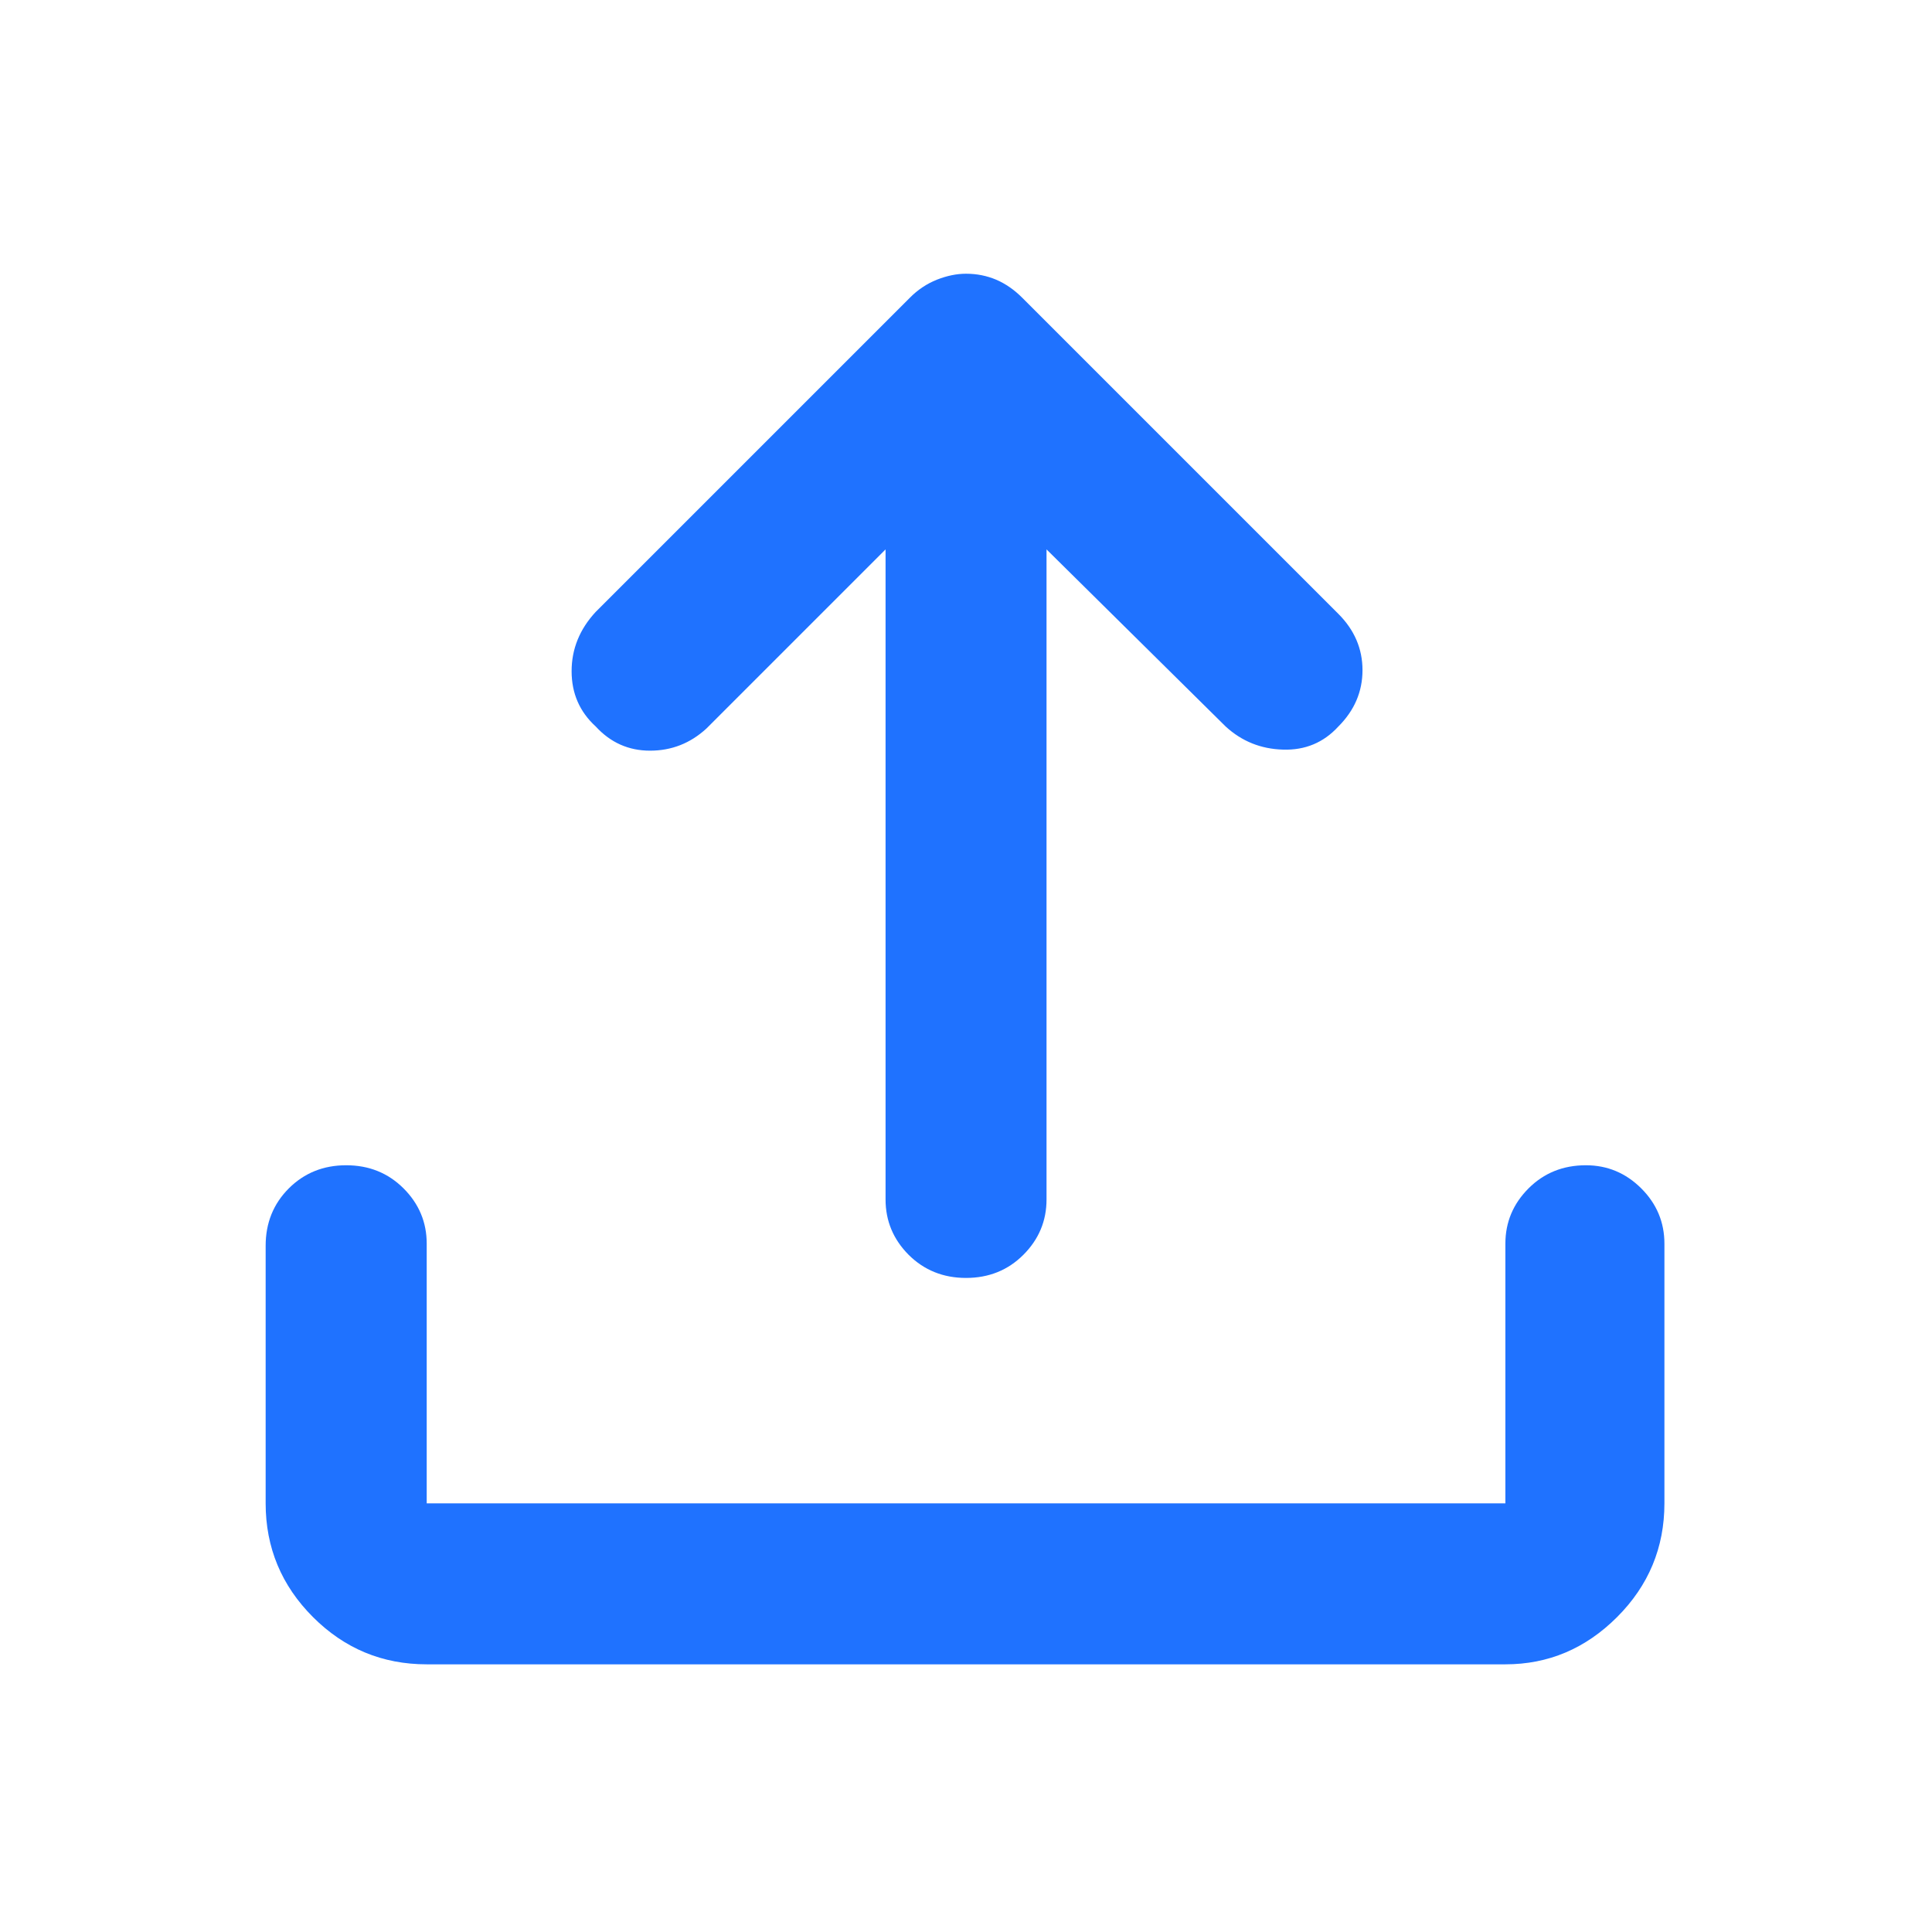 <svg width="22" height="22" viewBox="0 0 22 22" fill="none" xmlns="http://www.w3.org/2000/svg">
<path d="M11 14.552C10.741 14.552 10.523 14.464 10.347 14.289C10.172 14.113 10.084 13.903 10.084 13.658V6.256L8.044 8.296C7.861 8.464 7.647 8.548 7.402 8.548C7.158 8.548 6.952 8.456 6.784 8.273C6.6 8.105 6.509 7.895 6.509 7.643C6.509 7.391 6.6 7.165 6.784 6.967L10.359 3.392C10.45 3.3 10.553 3.231 10.668 3.185C10.783 3.14 10.893 3.117 11 3.117C11.123 3.117 11.237 3.14 11.344 3.185C11.451 3.231 11.55 3.3 11.642 3.392L15.24 6.99C15.423 7.173 15.515 7.387 15.515 7.631C15.515 7.876 15.423 8.09 15.24 8.273C15.072 8.456 14.862 8.544 14.61 8.536C14.358 8.529 14.14 8.441 13.957 8.273L11.917 6.256V13.658C11.917 13.903 11.829 14.113 11.653 14.289C11.478 14.464 11.26 14.552 11 14.552ZM4.859 18.952C4.355 18.952 3.923 18.773 3.564 18.414C3.205 18.055 3.025 17.623 3.025 17.119V14.185C3.025 13.926 3.113 13.708 3.289 13.532C3.465 13.357 3.682 13.269 3.942 13.269C4.202 13.269 4.419 13.357 4.595 13.532C4.771 13.708 4.859 13.918 4.859 14.162V17.119H17.142V14.162C17.142 13.918 17.23 13.708 17.406 13.532C17.581 13.357 17.799 13.269 18.059 13.269C18.303 13.269 18.513 13.357 18.689 13.532C18.865 13.708 18.953 13.918 18.953 14.162V17.119C18.953 17.623 18.773 18.055 18.414 18.414C18.055 18.773 17.631 18.952 17.142 18.952H4.859Z" fill="#1F72FF"/>
</svg>
